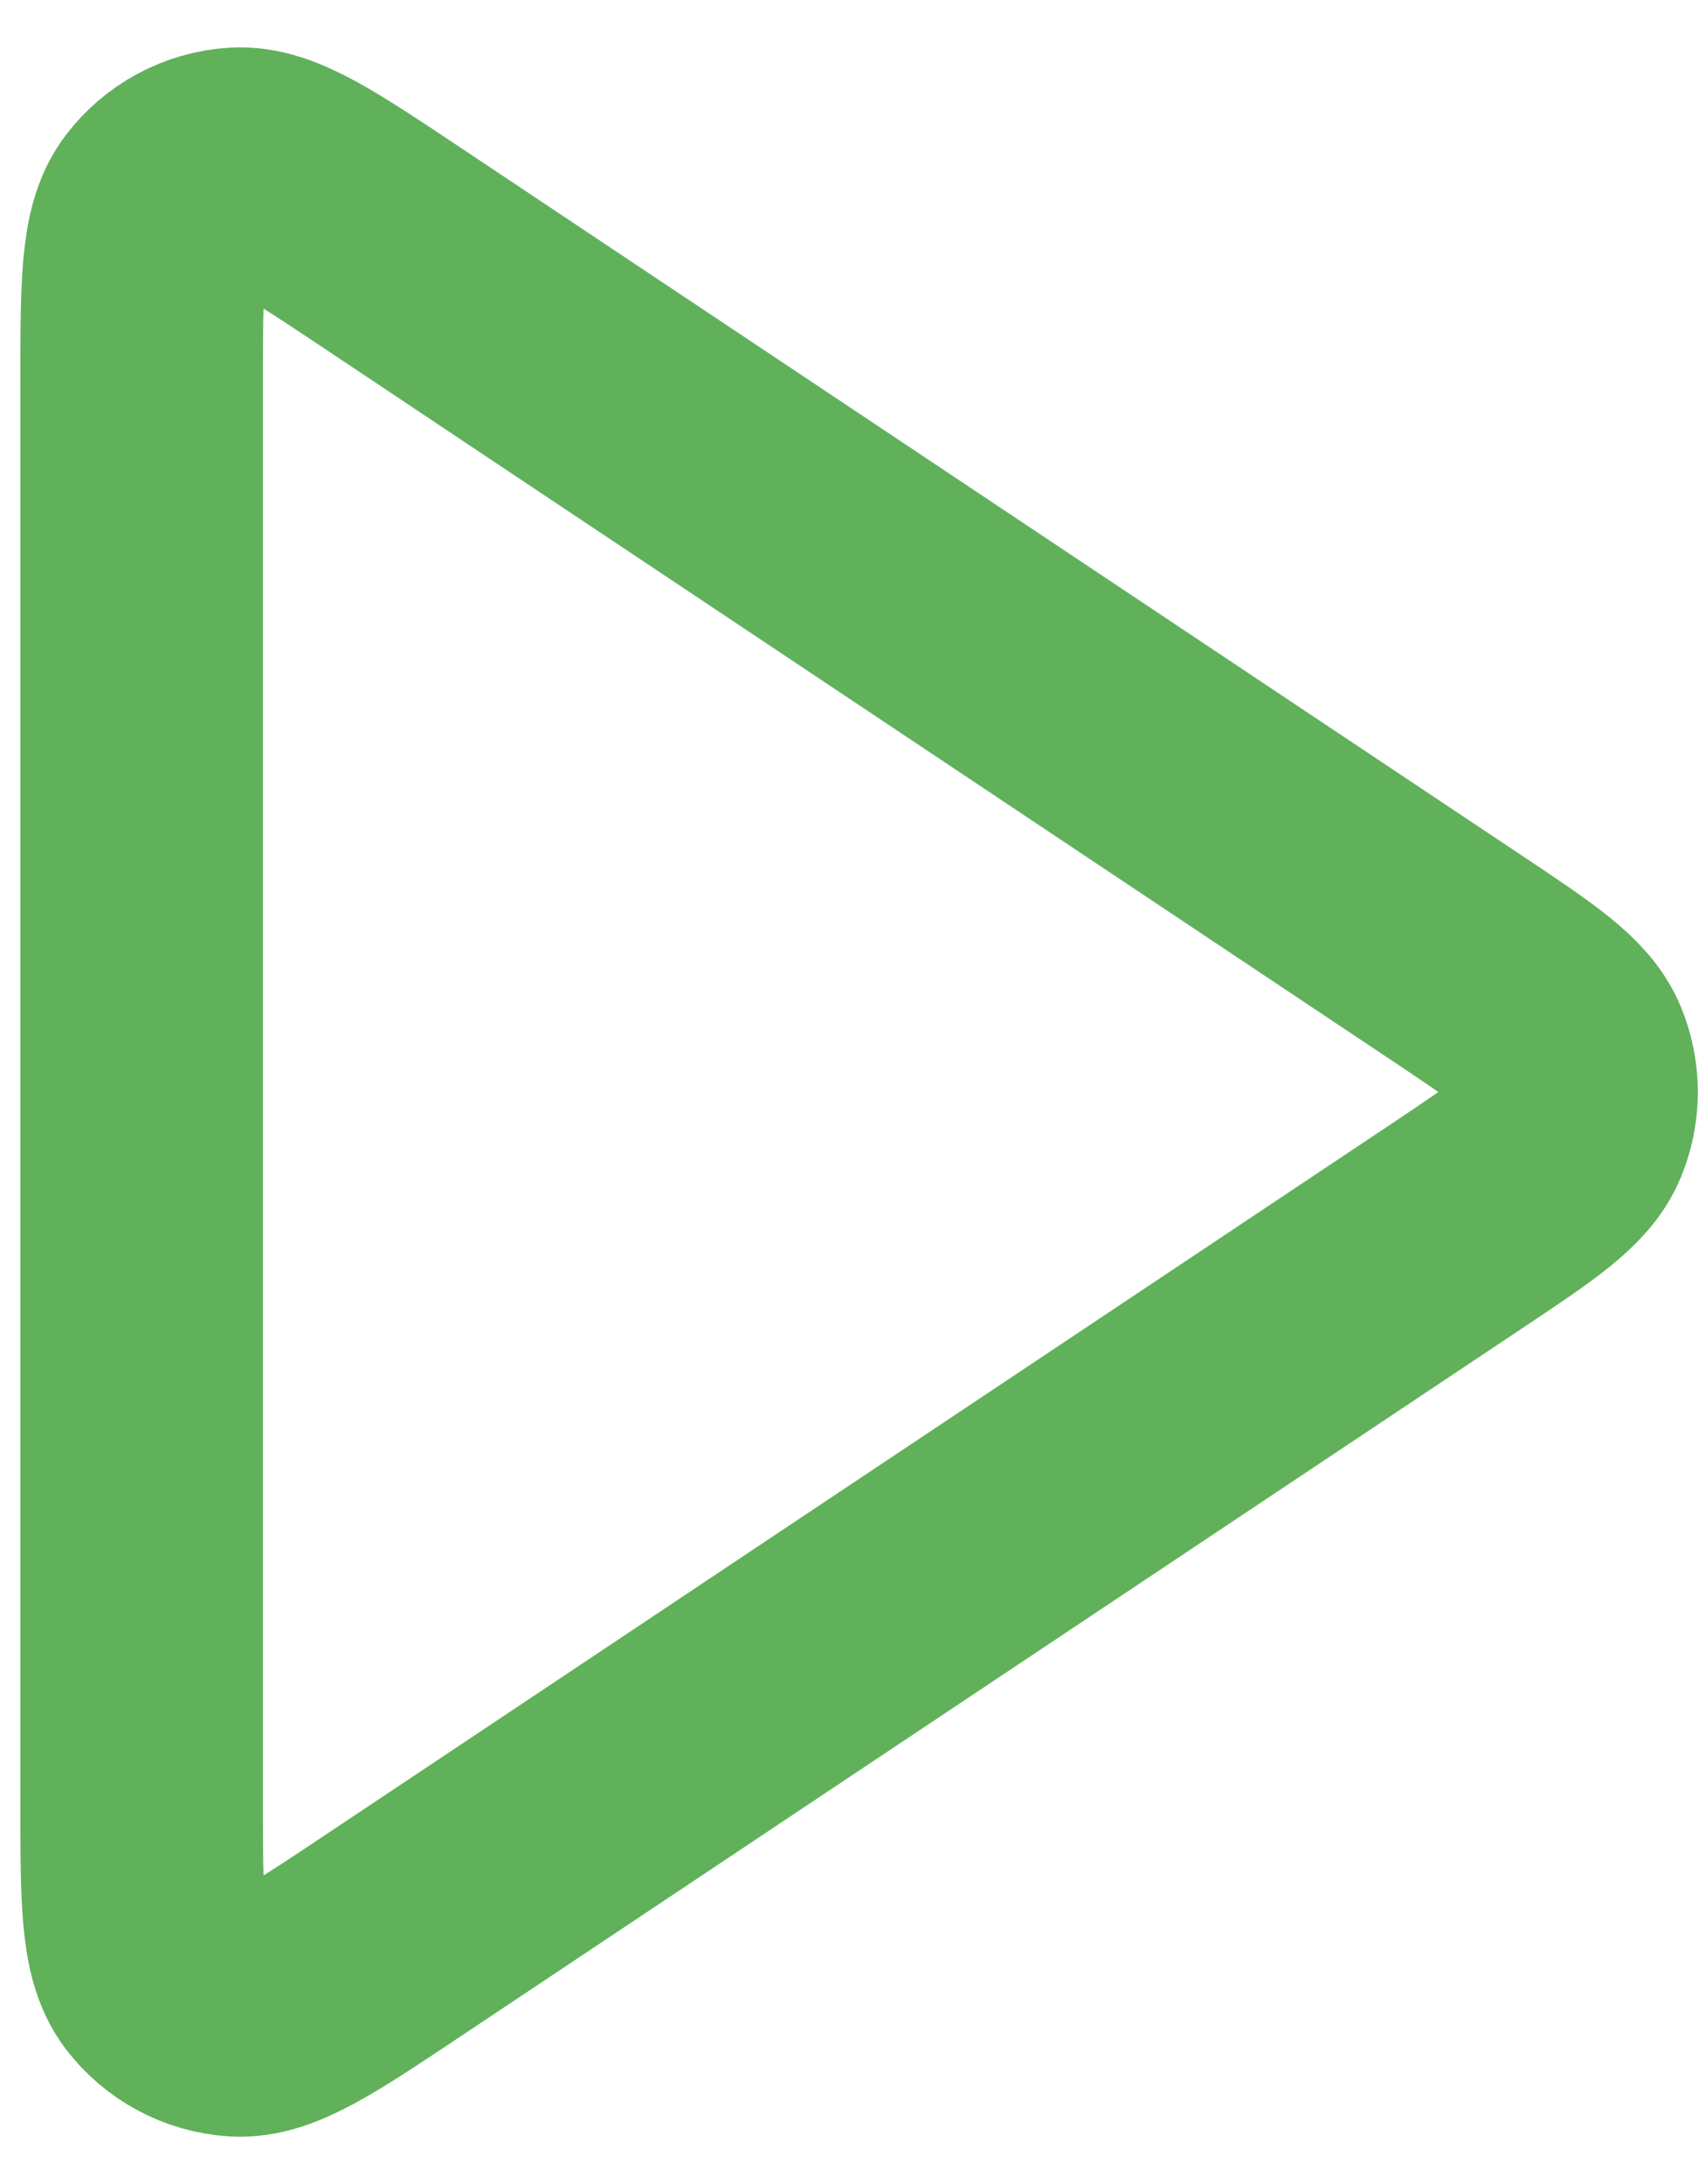 <svg width="14" height="18" viewBox="0 0 14 18" fill="none" xmlns="http://www.w3.org/2000/svg">
<path d="M1.168 3.158C1.168 2.348 1.168 1.944 1.337 1.721C1.484 1.526 1.708 1.406 1.952 1.391C2.231 1.375 2.568 1.599 3.241 2.048L12.004 7.89C12.56 8.261 12.838 8.447 12.935 8.68C13.02 8.885 13.02 9.114 12.935 9.319C12.838 9.553 12.56 9.738 12.004 10.109L3.241 15.951C2.568 16.4 2.231 16.624 1.952 16.608C1.708 16.593 1.484 16.473 1.337 16.279C1.168 16.055 1.168 15.651 1.168 14.842V3.158Z" stroke="#60B15A" stroke-width="2" stroke-linecap="round" stroke-linejoin="round"/>
</svg>
